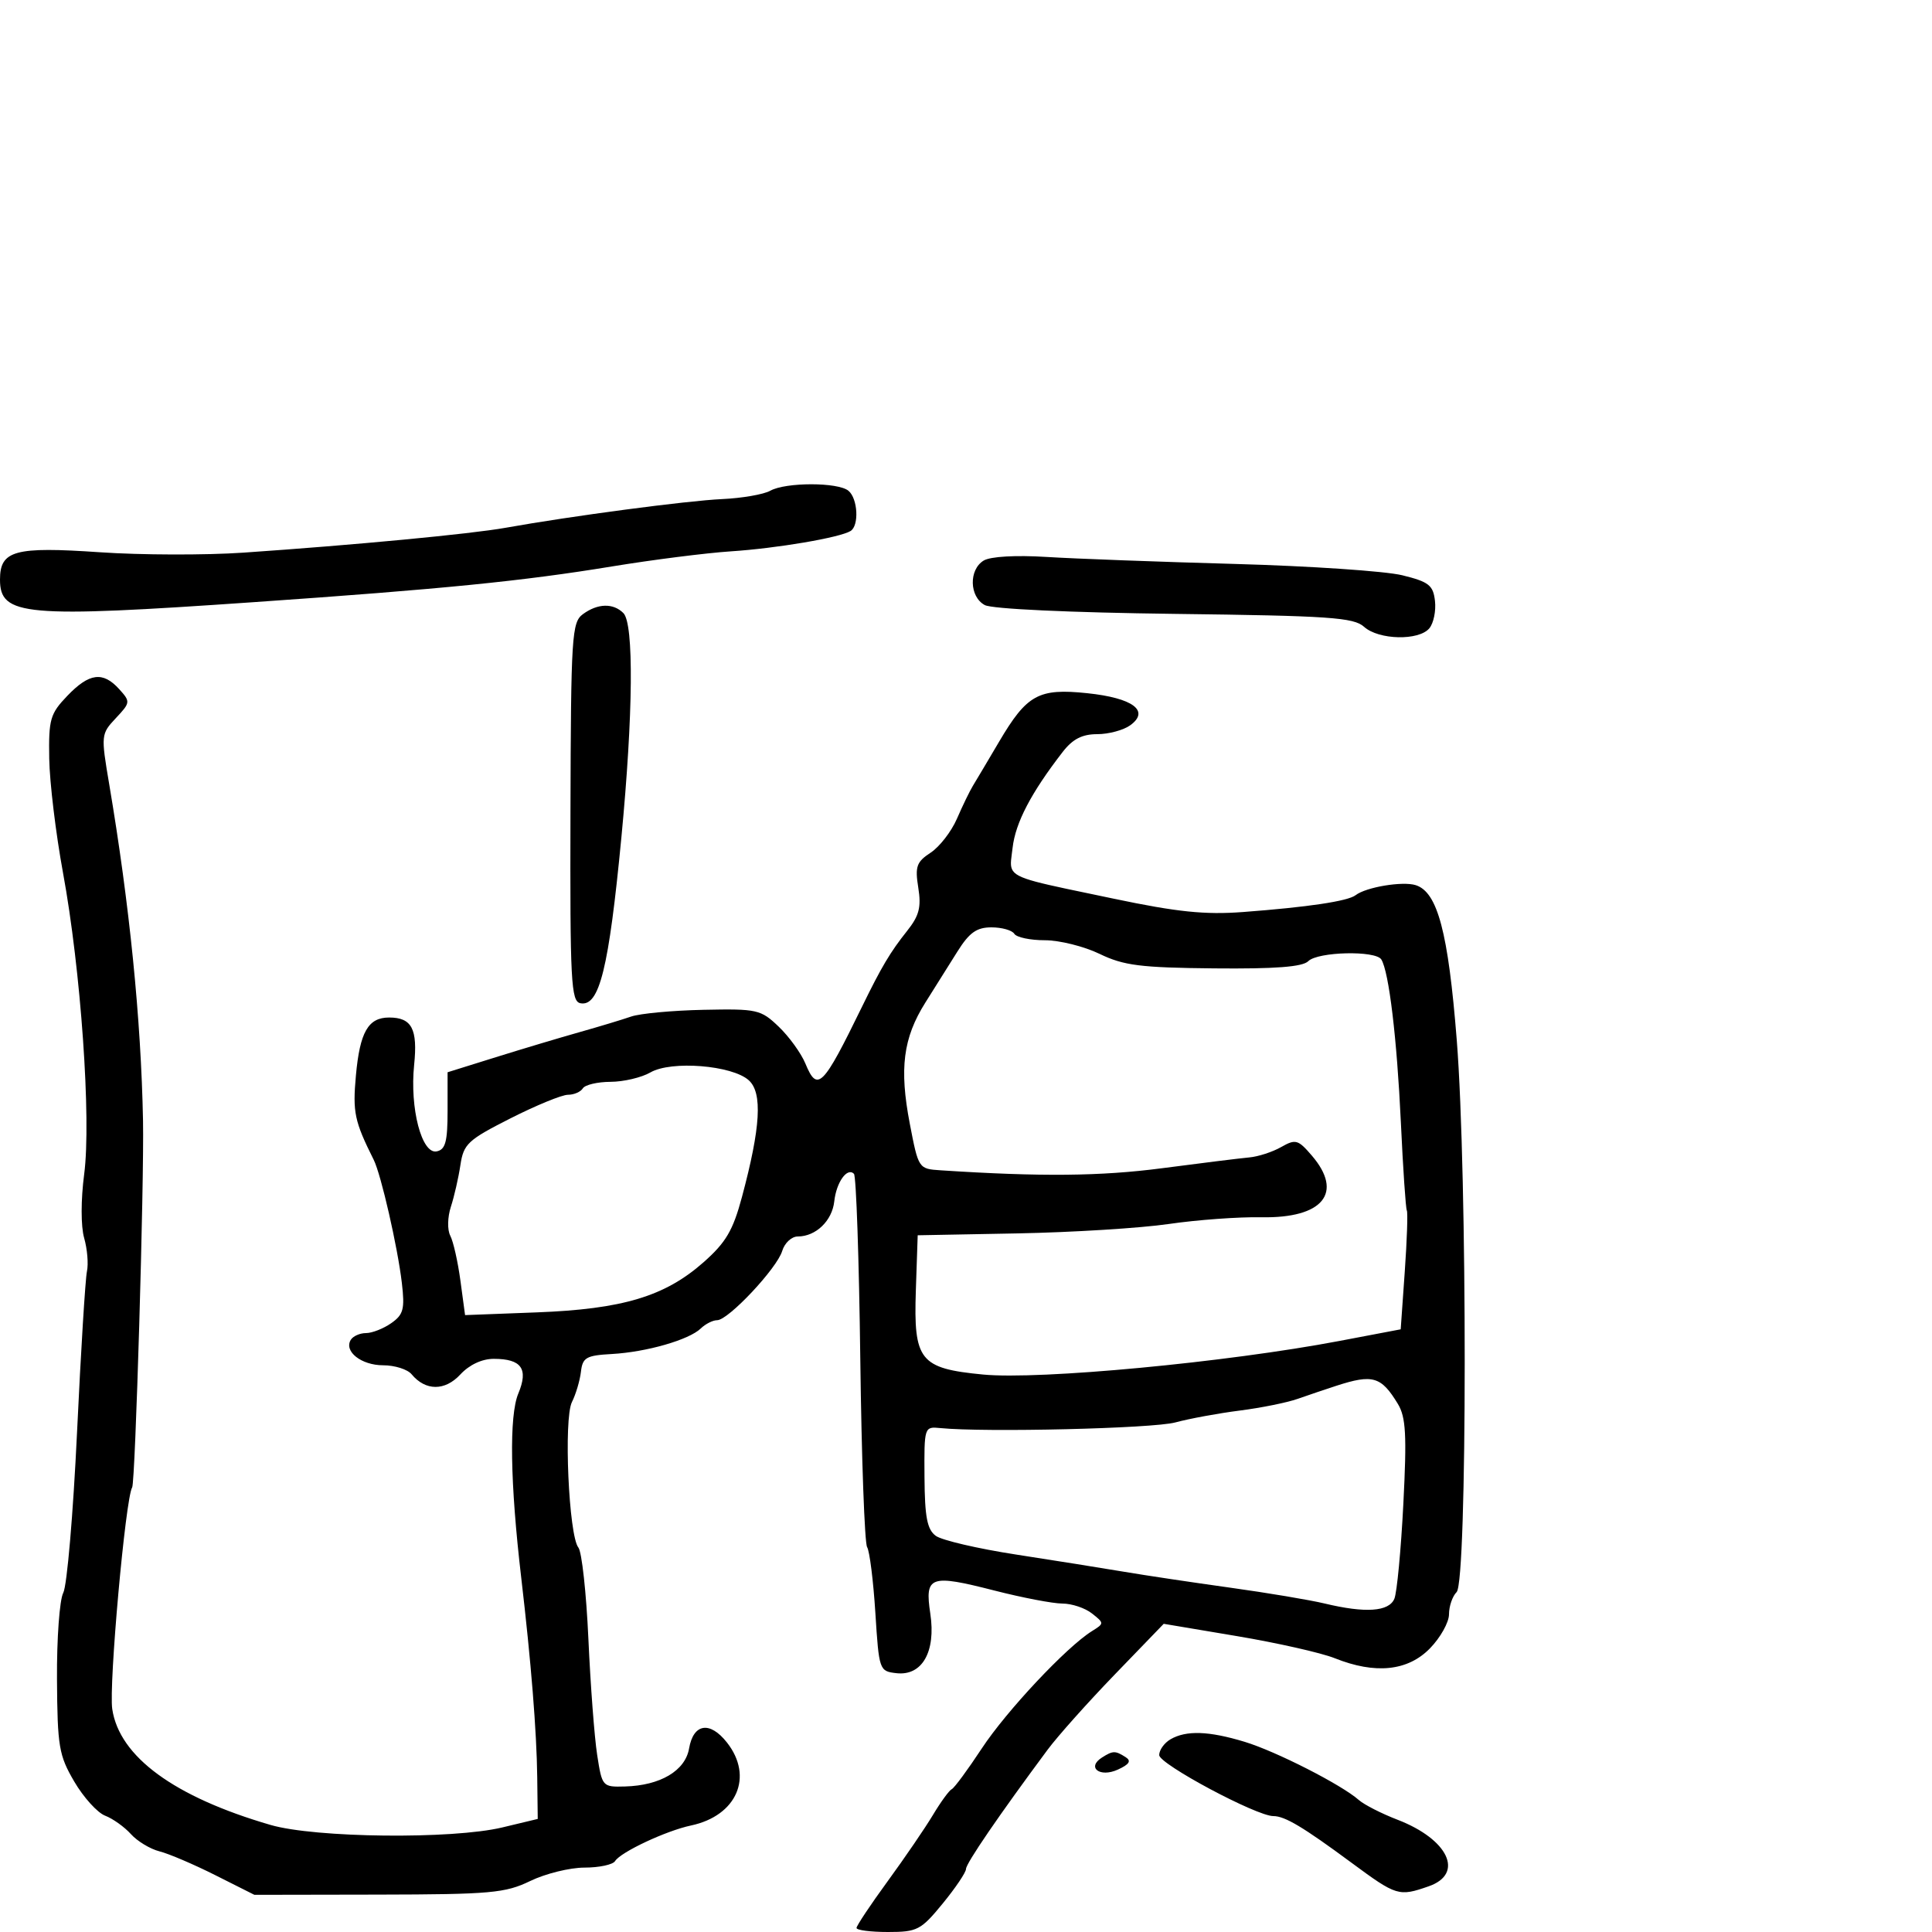 <svg xmlns="http://www.w3.org/2000/svg" width="300" height="300" viewBox="0 0 300 300" version="1.1">
  <defs/>
  <path d="M10.453,108.049 C13.86,104.493 15.984,104.22 18.509,107.01 C20.276,108.962 20.261,109.094 17.986,111.515 C15.684,113.965 15.666,114.145 16.954,121.755 C20.11,140.406 21.903,158.237 22.208,174 C22.394,183.615 21.016,230.165 20.522,230.964 C19.483,232.645 16.875,261.682 17.43,265.384 C18.54,272.787 27.055,279.021 42,283.373 C48.95,285.398 70.225,285.628 78,283.763 L83.5,282.444 L83.421,275.972 C83.334,268.853 82.469,258.06 80.938,245 C79.207,230.241 79.042,219.835 80.484,216.385 C82.085,212.552 80.984,211 76.665,211 C74.839,211 72.876,211.921 71.473,213.435 C69.082,216.015 66.073,215.998 63.91,213.392 C63.275,212.626 61.29,212 59.5,212 C56.104,212 53.362,209.842 54.473,208.044 C54.828,207.47 55.891,207 56.837,207 C57.782,207 59.544,206.307 60.753,205.46 C62.651,204.131 62.876,203.278 62.399,199.21 C61.748,193.656 59.173,182.387 58.033,180.102 C55.037,174.099 54.747,172.726 55.265,167.011 C55.877,160.259 57.171,158 60.422,158 C63.947,158 64.879,159.768 64.306,165.366 C63.617,172.094 65.483,179.251 67.805,178.786 C69.171,178.513 69.5,177.288 69.5,172.474 L69.5,166.5 L77,164.159 C81.125,162.871 86.975,161.12 90,160.268 C93.025,159.416 96.625,158.328 98,157.851 C99.375,157.374 104.437,156.903 109.249,156.804 C117.587,156.632 118.135,156.755 120.926,159.429 C122.537,160.972 124.399,163.549 125.064,165.155 C126.927,169.652 127.76,168.815 133.854,156.323 C136.872,150.137 138.245,147.827 140.847,144.562 C142.733,142.195 143.075,140.872 142.59,137.836 C142.065,134.555 142.318,133.838 144.504,132.406 C145.889,131.498 147.73,129.123 148.594,127.128 C149.459,125.132 150.579,122.825 151.083,122 C151.587,121.175 153.409,118.109 155.131,115.187 C159.458,107.845 161.264,106.849 168.824,107.639 C175.906,108.38 178.585,110.368 175.521,112.608 C174.474,113.374 172.163,114 170.385,114 C168.041,114 166.567,114.756 165.023,116.75 C160.112,123.092 157.68,127.745 157.235,131.645 C157.058,133.198 156.81,134.191 157.129,134.943 C157.807,136.542 161.05,137.053 173,139.561 C182.789,141.616 187.126,142.062 193,141.62 C203.109,140.859 209.293,139.935 210.5,139.003 C212.124,137.749 217.804,136.803 219.836,137.448 C223.228,138.525 224.88,144.763 226.205,161.5 C227.862,182.418 227.846,245.554 226.184,247.216 C225.533,247.867 225,249.419 225,250.666 C225,251.912 223.665,254.297 222.034,255.966 C218.591,259.487 213.553,260.005 207.257,257.486 C205.176,256.653 198.349,255.111 192.087,254.058 L180.702,252.144 L173.101,260.015 C168.92,264.344 164.228,269.599 162.673,271.693 C155.162,281.807 150,289.35 150,290.211 C150,290.735 148.371,293.152 146.38,295.582 C142.999,299.708 142.436,300 137.88,300 C135.196,300 133,299.718 133,299.372 C133,299.027 135.175,295.765 137.832,292.122 C140.49,288.48 143.657,283.844 144.87,281.821 C146.083,279.797 147.396,277.997 147.788,277.821 C148.18,277.644 150.277,274.8 152.449,271.5 C156.288,265.669 165.608,255.742 169.55,253.285 C171.48,252.083 171.48,252.055 169.559,250.535 C168.491,249.691 166.426,249 164.969,249 C163.512,249 158.769,248.092 154.429,246.982 C144.391,244.415 143.579,244.707 144.459,250.578 C145.346,256.489 143.185,260.272 139.187,259.81 C136.541,259.505 136.491,259.363 135.926,250.439 C135.61,245.456 135.034,240.864 134.645,240.235 C134.256,239.606 133.78,226.448 133.586,210.996 C133.393,195.544 132.949,182.616 132.601,182.267 C131.549,181.216 129.871,183.567 129.544,186.551 C129.213,189.569 126.684,192 123.876,192 C122.918,192 121.831,193.012 121.46,194.25 C120.651,196.949 113.089,205 111.363,205 C110.692,205 109.548,205.576 108.821,206.28 C106.992,208.053 100.381,209.951 95,210.25 C91.024,210.471 90.466,210.791 90.208,213 C90.048,214.375 89.418,216.496 88.809,217.713 C87.508,220.312 88.314,238.451 89.812,240.305 C90.344,240.962 91.043,247.35 91.366,254.5 C91.689,261.65 92.301,269.75 92.727,272.5 C93.492,277.438 93.545,277.499 97.042,277.404 C102.534,277.256 106.4,274.965 107,271.503 C107.674,267.607 110.232,267.208 112.887,270.583 C117.052,275.879 114.412,281.957 107.293,283.462 C103.433,284.278 96.371,287.591 95.505,288.993 C95.162,289.547 93.026,290 90.757,290 C88.488,290 84.699,290.935 82.338,292.079 C78.455,293.958 76.2,294.16 58.772,294.193 L39.5,294.228 L33.441,291.181 C30.109,289.505 26.205,287.838 24.765,287.477 C23.325,287.116 21.327,285.909 20.324,284.795 C19.321,283.682 17.52,282.396 16.323,281.938 C15.125,281.48 12.97,279.099 11.534,276.648 C9.145,272.572 8.915,271.21 8.849,260.739 C8.809,254.441 9.248,248.405 9.825,247.326 C10.403,246.247 11.364,235.045 11.961,222.432 C12.557,209.82 13.25,198.562 13.501,197.415 C13.751,196.269 13.555,193.936 13.066,192.231 C12.547,190.421 12.549,186.298 13.072,182.316 C14.189,173.797 12.558,150.603 9.779,135.5 C8.666,129.45 7.706,121.484 7.644,117.799 C7.542,111.681 7.787,110.832 10.453,108.049 Z M148.67,147.75 C147.375,149.813 145.129,153.389 143.678,155.698 C140.234,161.179 139.627,165.932 141.275,174.5 C142.617,181.475 142.634,181.501 146.061,181.725 C161.618,182.741 170.937,182.651 180.5,181.394 C186.55,180.598 192.625,179.847 194,179.723 C195.375,179.6 197.596,178.876 198.936,178.115 C201.176,176.842 201.558,176.947 203.686,179.421 C208.679,185.226 205.431,189.201 195.845,189.015 C192.355,188.947 185.9,189.417 181.5,190.059 C177.1,190.702 166.525,191.359 158,191.521 L142.5,191.813 L142.212,200.368 C141.844,211.267 142.819,212.489 152.637,213.437 C161.431,214.286 190.446,211.551 208,208.219 L217.5,206.416 L218.131,197.458 C218.478,192.531 218.622,188.257 218.451,187.959 C218.28,187.662 217.863,181.491 217.524,174.248 C216.915,161.234 215.674,150.9 214.491,148.986 C213.612,147.562 204.628,147.772 203.149,149.25 C202.259,150.139 198.038,150.462 188.513,150.37 C177.088,150.259 174.485,149.929 170.748,148.12 C168.339,146.954 164.512,146 162.243,146 C159.974,146 157.84,145.55 157.5,145 C157.16,144.45 155.564,144 153.954,144 C151.655,144 150.519,144.806 148.67,147.75 Z M207.5,215.186 C205.85,215.721 203.15,216.635 201.5,217.215 C199.85,217.796 195.8,218.614 192.5,219.033 C189.2,219.452 184.7,220.28 182.5,220.875 C179.008,221.818 152.937,222.443 146,221.75 C143.52,221.502 143.5,221.563 143.555,229.371 C143.598,235.588 143.968,237.503 145.313,238.487 C146.25,239.172 151.851,240.477 157.759,241.387 C163.666,242.297 171.2,243.498 174.5,244.056 C177.8,244.615 185.225,245.727 191,246.529 C196.775,247.331 203.387,248.44 205.693,248.993 C212.027,250.514 215.676,250.264 216.517,248.25 C216.919,247.287 217.547,240.65 217.912,233.5 C218.458,222.804 218.307,220.057 217.061,218 C214.476,213.733 213.166,213.348 207.5,215.186 Z M101,166.524 C99.625,167.32 96.839,167.977 94.809,167.985 C92.779,167.993 90.84,168.45 90.5,169 C90.16,169.55 89.121,169.998 88.191,169.996 C87.261,169.993 83.244,171.641 79.265,173.658 C72.64,177.015 71.984,177.627 71.491,180.912 C71.195,182.886 70.53,185.798 70.013,187.384 C69.485,189.003 69.445,190.976 69.921,191.884 C70.388,192.773 71.095,195.91 71.493,198.854 L72.216,204.209 L83.358,203.785 C96.67,203.278 103.242,201.304 109.234,196.014 C112.714,192.943 113.815,191.074 115.209,185.874 C118.112,175.049 118.426,169.696 116.272,167.747 C113.693,165.412 104.231,164.655 101,166.524 Z M119.6,76.204 C121.999,74.862 130.13,74.863 131.748,76.206 C133.204,77.414 133.426,81.619 132.077,82.452 C130.412,83.481 120.636,85.144 113.5,85.612 C109.65,85.865 101.325,86.922 95,87.961 C81.21,90.226 68.77,91.467 39.5,93.497 C3.761,95.976 0,95.643 0,90 C0,85.469 2.272,84.848 15.526,85.755 C21.898,86.191 31.924,86.218 37.806,85.814 C55.093,84.628 73.126,82.917 78.5,81.954 C88.645,80.136 106.664,77.748 112.123,77.498 C115.216,77.357 118.581,76.774 119.6,76.204 Z M152.75,87.041 C153.795,86.409 157.721,86.184 162.5,86.482 C166.9,86.756 180.065,87.245 191.755,87.569 C203.444,87.893 215.144,88.684 217.755,89.329 C221.873,90.345 222.543,90.872 222.822,93.31 C222.999,94.856 222.607,96.769 221.95,97.56 C220.323,99.52 214.077,99.379 211.814,97.332 C210.207,95.877 206.431,95.619 182.403,95.323 C166.163,95.122 154.047,94.56 152.917,93.956 C150.513,92.669 150.411,88.456 152.75,87.041 Z M90.523,95.36 C92.82,93.68 95.219,93.619 96.8,95.2 C98.446,96.846 98.321,110.9 96.492,130 C94.535,150.43 93.071,156.357 90.124,155.781 C88.667,155.496 88.508,152.441 88.581,126.091 C88.657,98.665 88.786,96.63 90.523,95.36 Z M181.75,270.08 C184.189,268.66 187.696,268.778 193.268,270.468 C198.148,271.949 208.312,277.129 211,279.506 C211.825,280.235 214.525,281.612 217,282.565 C224.915,285.612 227.424,290.959 221.851,292.902 C217.205,294.522 216.863,294.417 209.867,289.25 C202.322,283.677 199.511,282 197.716,282 C195.1,282 180,273.928 180,272.529 C180,271.743 180.787,270.641 181.75,270.08 Z M171.122,272.904 C172.82,271.828 173.172,271.822 174.778,272.842 C175.707,273.431 175.375,273.964 173.564,274.789 C170.775,276.06 168.685,274.447 171.122,272.904 Z"/>
</svg>

